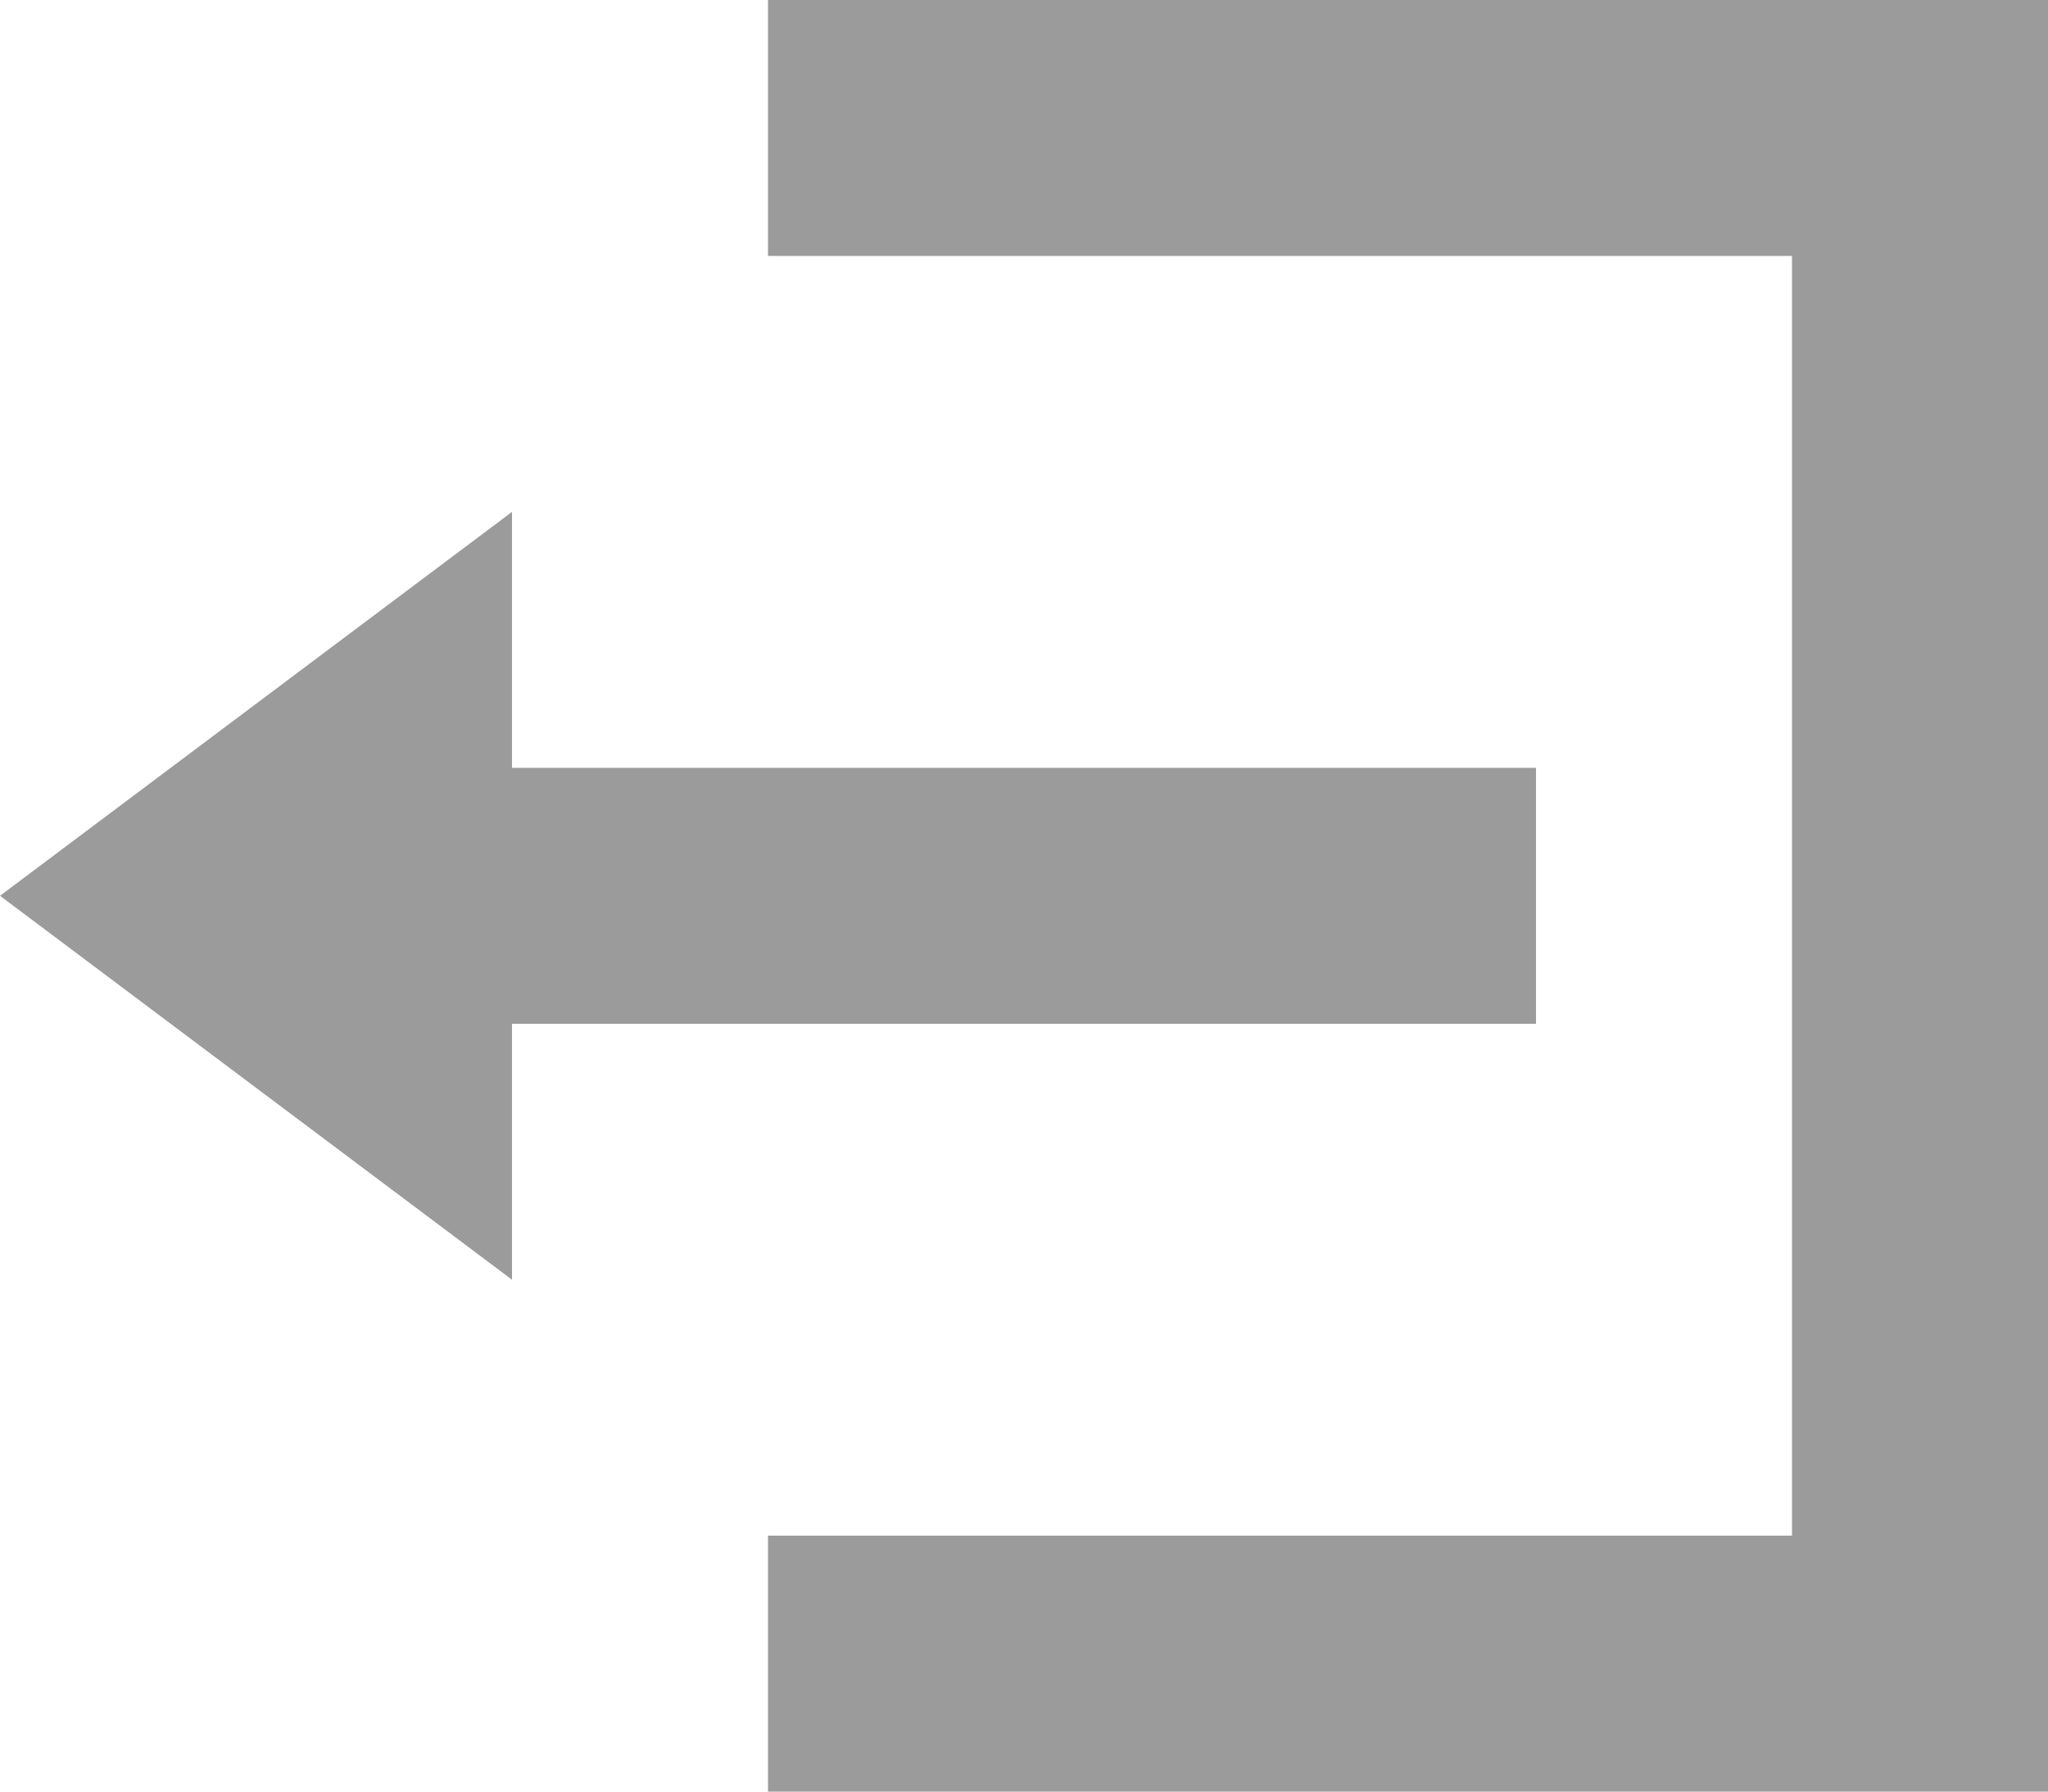 <svg xmlns="http://www.w3.org/2000/svg" width="36" height="31.5" viewBox="0 0 36 31.5">
  <path id="Icon_open-account-logout" data-name="Icon open-account-logout" d="M13.5,0V4.5h18V27h-18v4.5H36V0ZM9,9,0,15.75,9,22.5V18H27V13.5H9Z" fill="#9b9b9b"/>
</svg>
